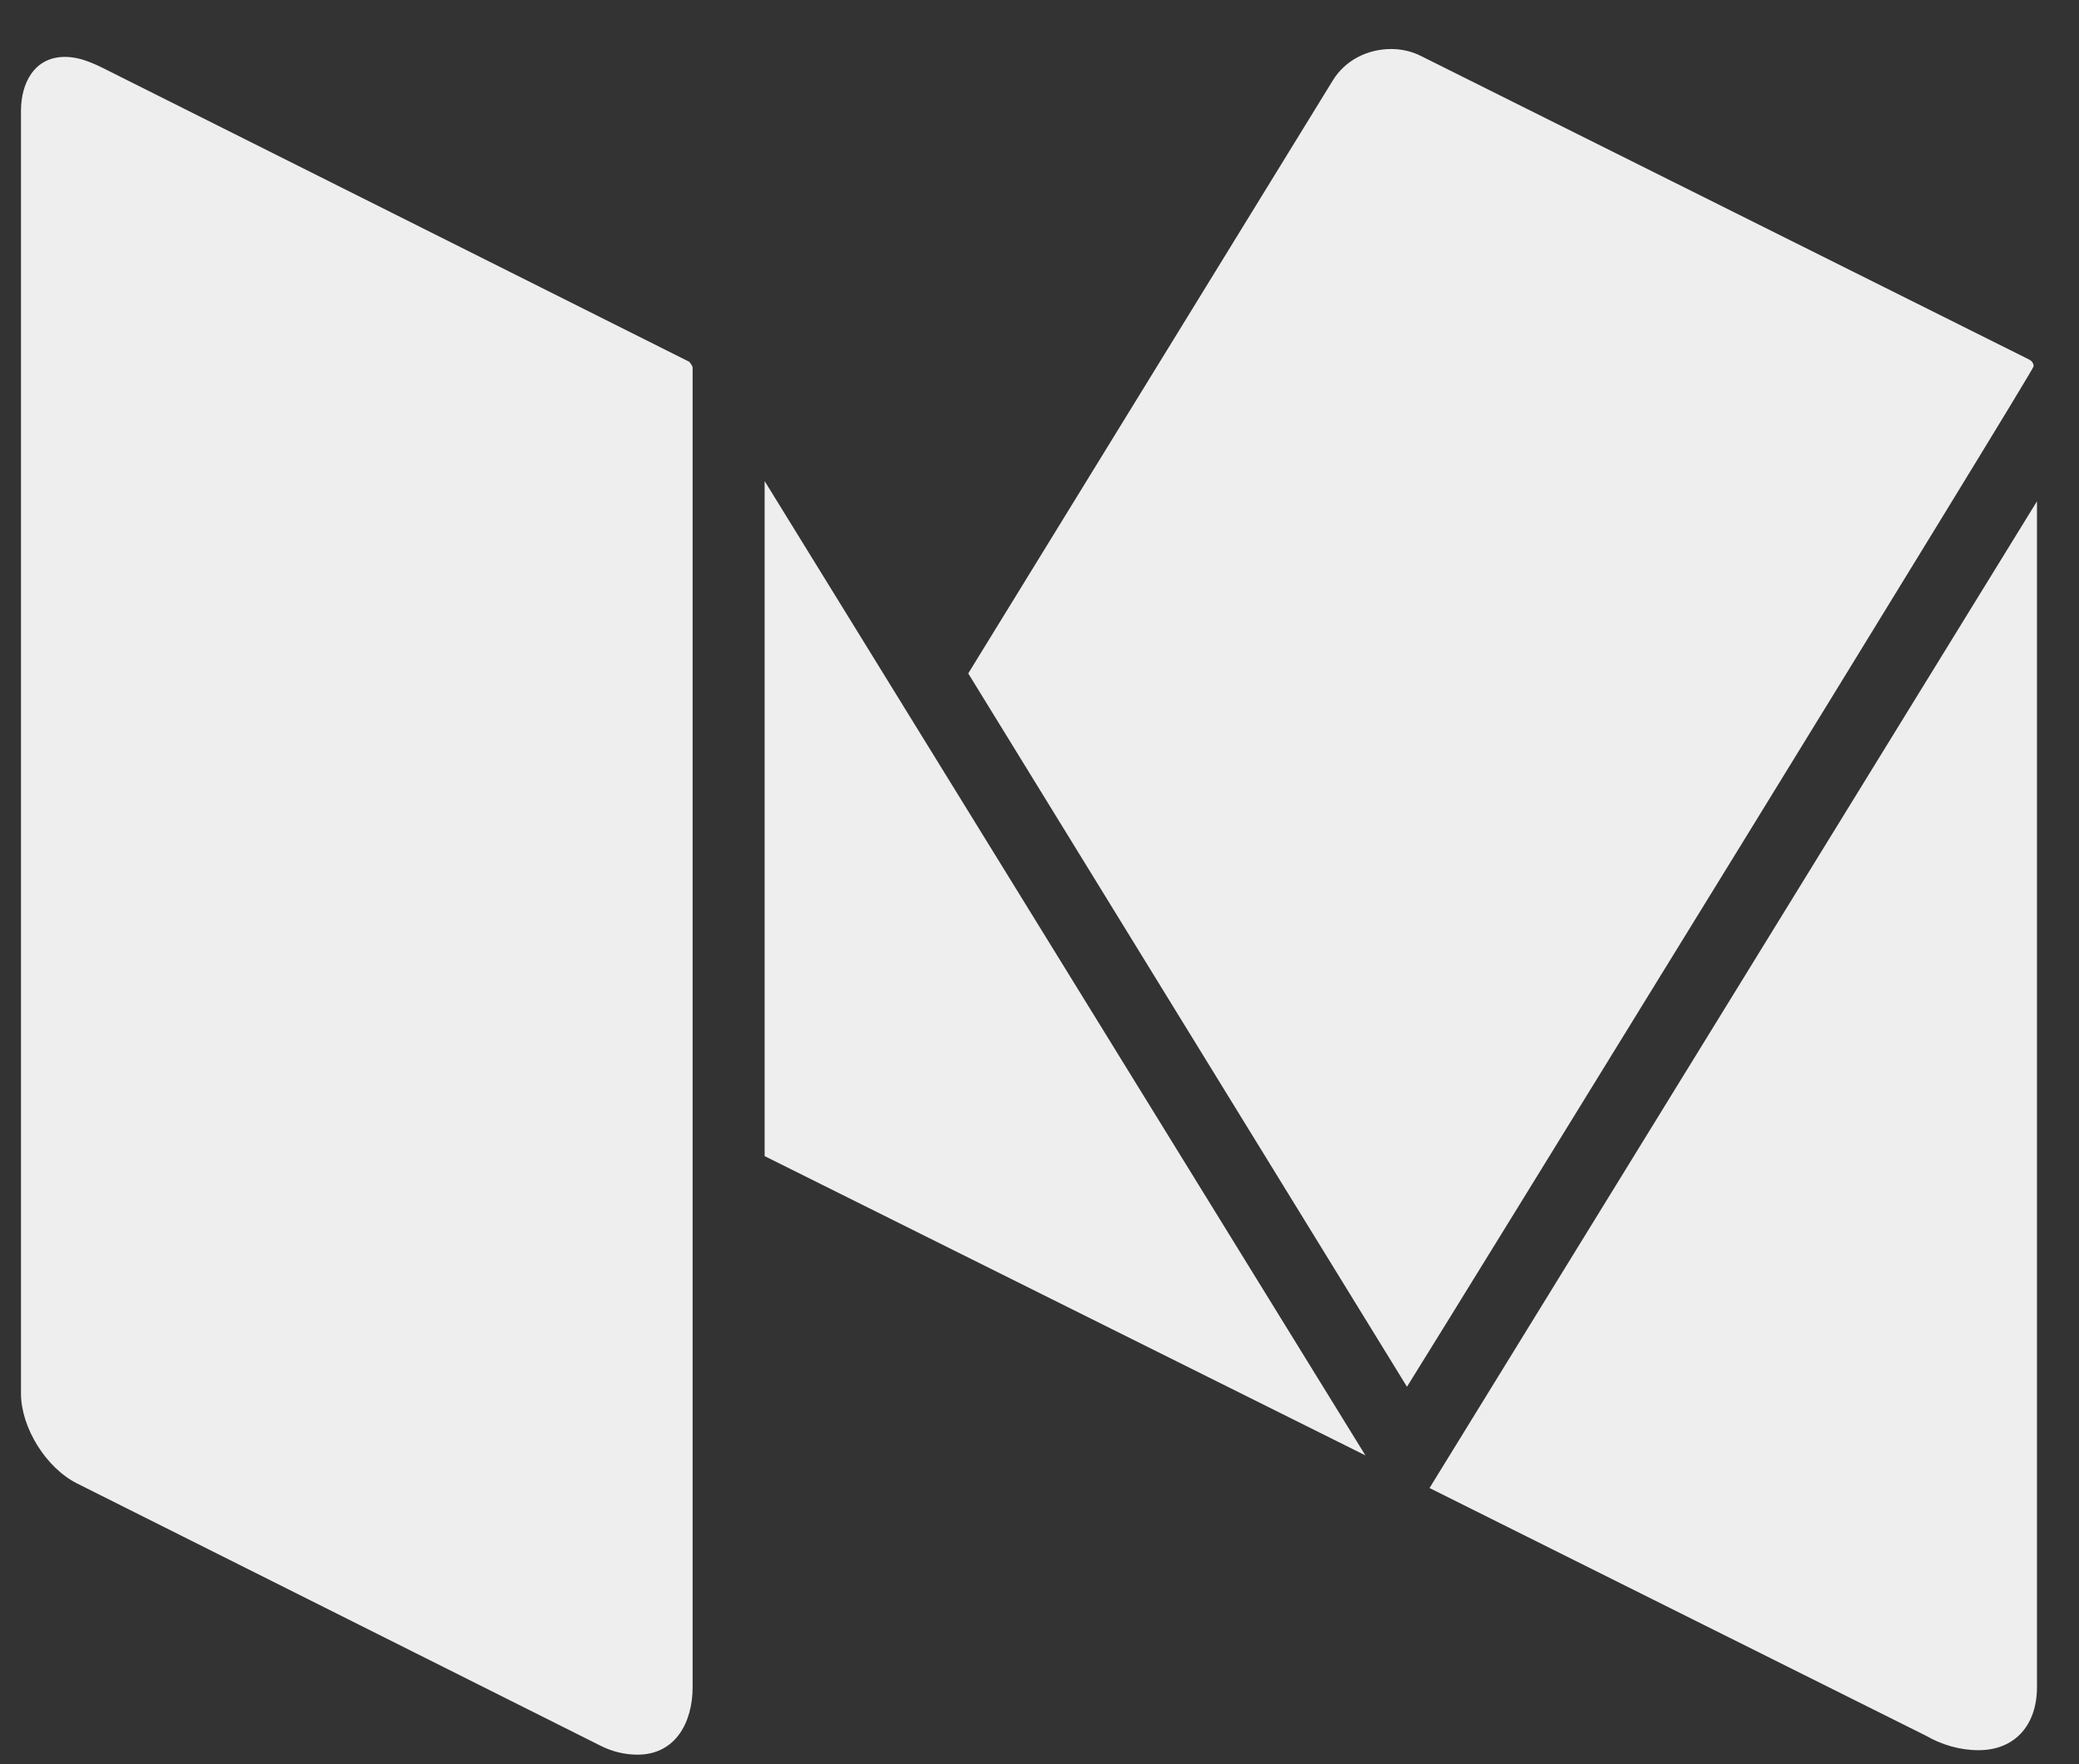 <svg width="33" height="28" viewBox="0 0 33 28" fill="none" xmlns="http://www.w3.org/2000/svg">
<rect x="0" y="0" width="33" height="28" fill="#333333" stroke="none"/>
<path d="M10.994 5.831V26.778C10.994 27.331 10.726 27.849 10.119 27.849C9.905 27.849 9.708 27.796 9.53 27.706L1.226 23.546C0.726 23.296 0.333 22.653 0.333 22.117V1.76C0.333 1.314 0.548 0.903 1.03 0.903C1.316 0.903 1.566 1.046 1.816 1.171L10.941 5.742C10.958 5.76 10.994 5.814 10.994 5.831ZM12.137 7.635L21.673 23.099L12.137 18.349V7.635ZM32.333 7.956V26.778C32.333 27.367 31.994 27.778 31.405 27.778C31.101 27.778 30.816 27.689 30.566 27.546L22.691 23.617L32.333 7.956ZM32.28 5.814C32.28 5.885 23.048 20.867 22.333 22.01L15.369 10.688L21.155 1.278C21.351 0.956 21.708 0.778 22.083 0.778C22.244 0.778 22.405 0.814 22.548 0.885L32.208 5.706C32.244 5.724 32.28 5.76 32.28 5.814Z" fill="#EEEEEE"/>
</svg>
